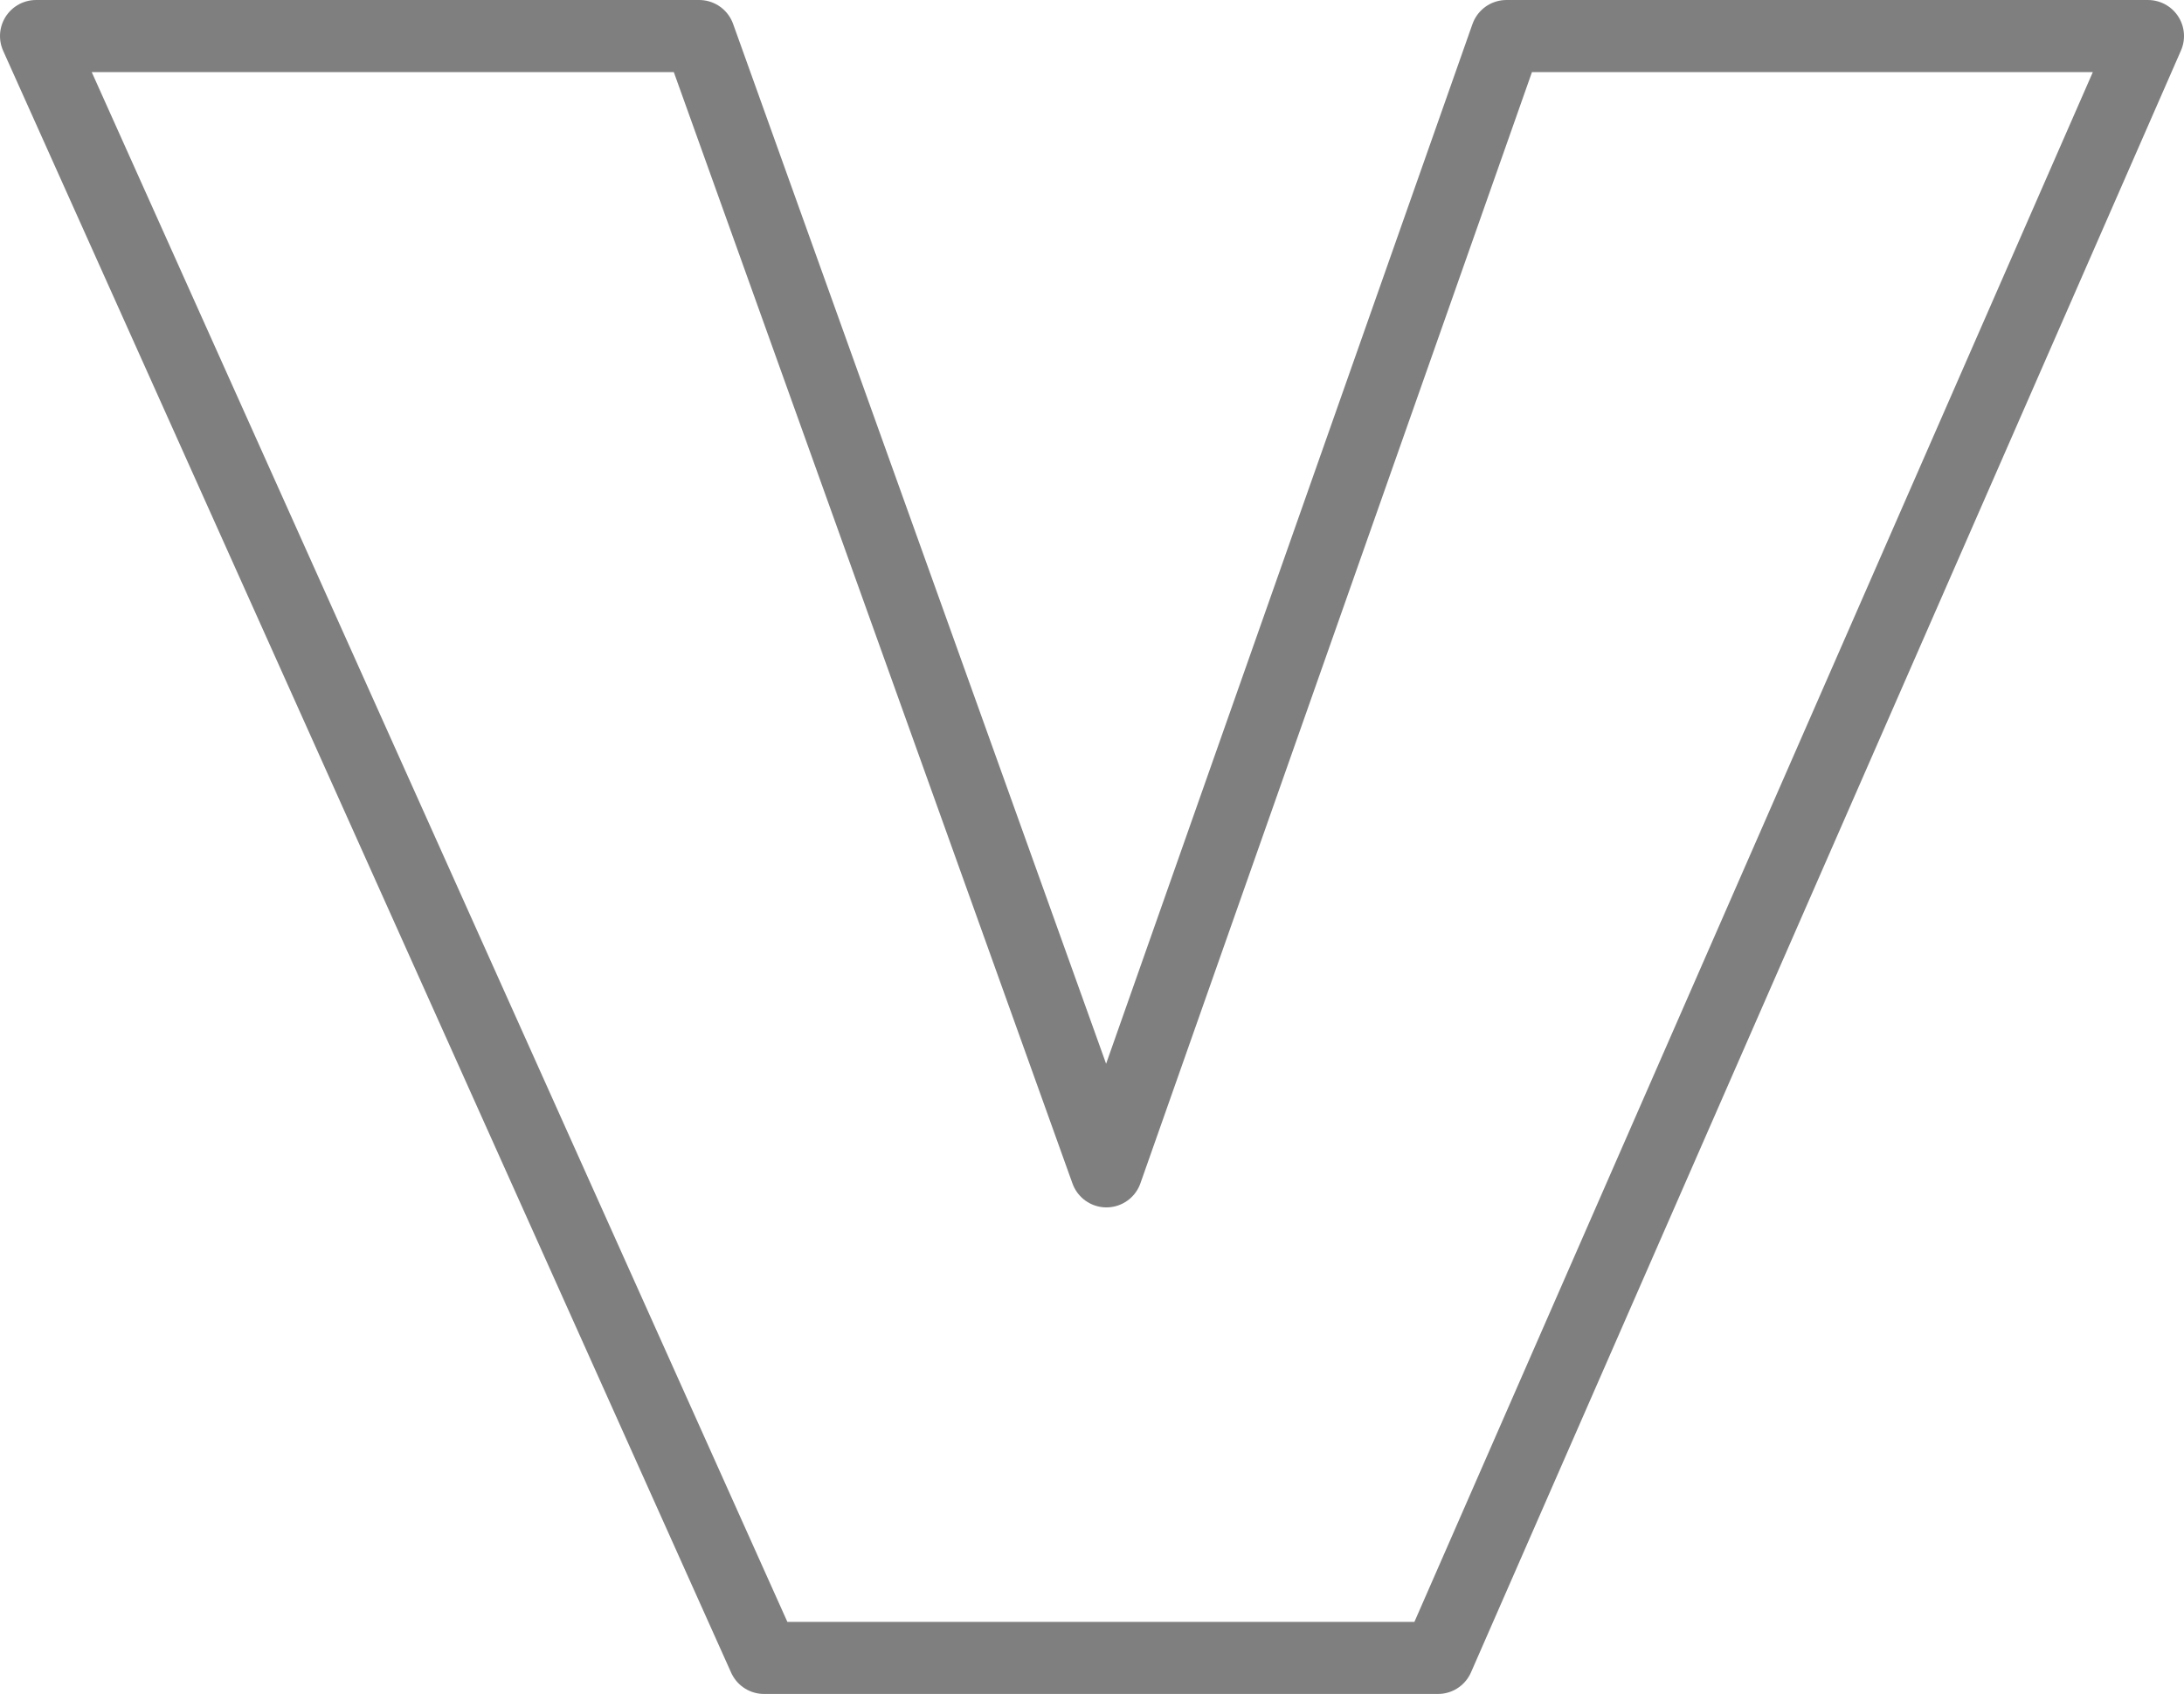 <?xml version="1.0" encoding="UTF-8" standalone="no"?>
<svg xmlns:xlink="http://www.w3.org/1999/xlink" height="23.5px" width="30.3px" xmlns="http://www.w3.org/2000/svg">
  <g transform="matrix(1.0, 0.0, 0.0, 1.0, -384.75, -247.1)">
    <path d="M414.55 247.6 L404.7 270.1 395.35 270.1 385.25 247.6 394.45 247.6 400.1 263.35 405.65 247.6 414.55 247.6 Z" fill="none" stroke="#000000" stroke-linecap="round" stroke-linejoin="round" stroke-opacity="0.502" stroke-width="1.0"/>
  </g>
</svg>

